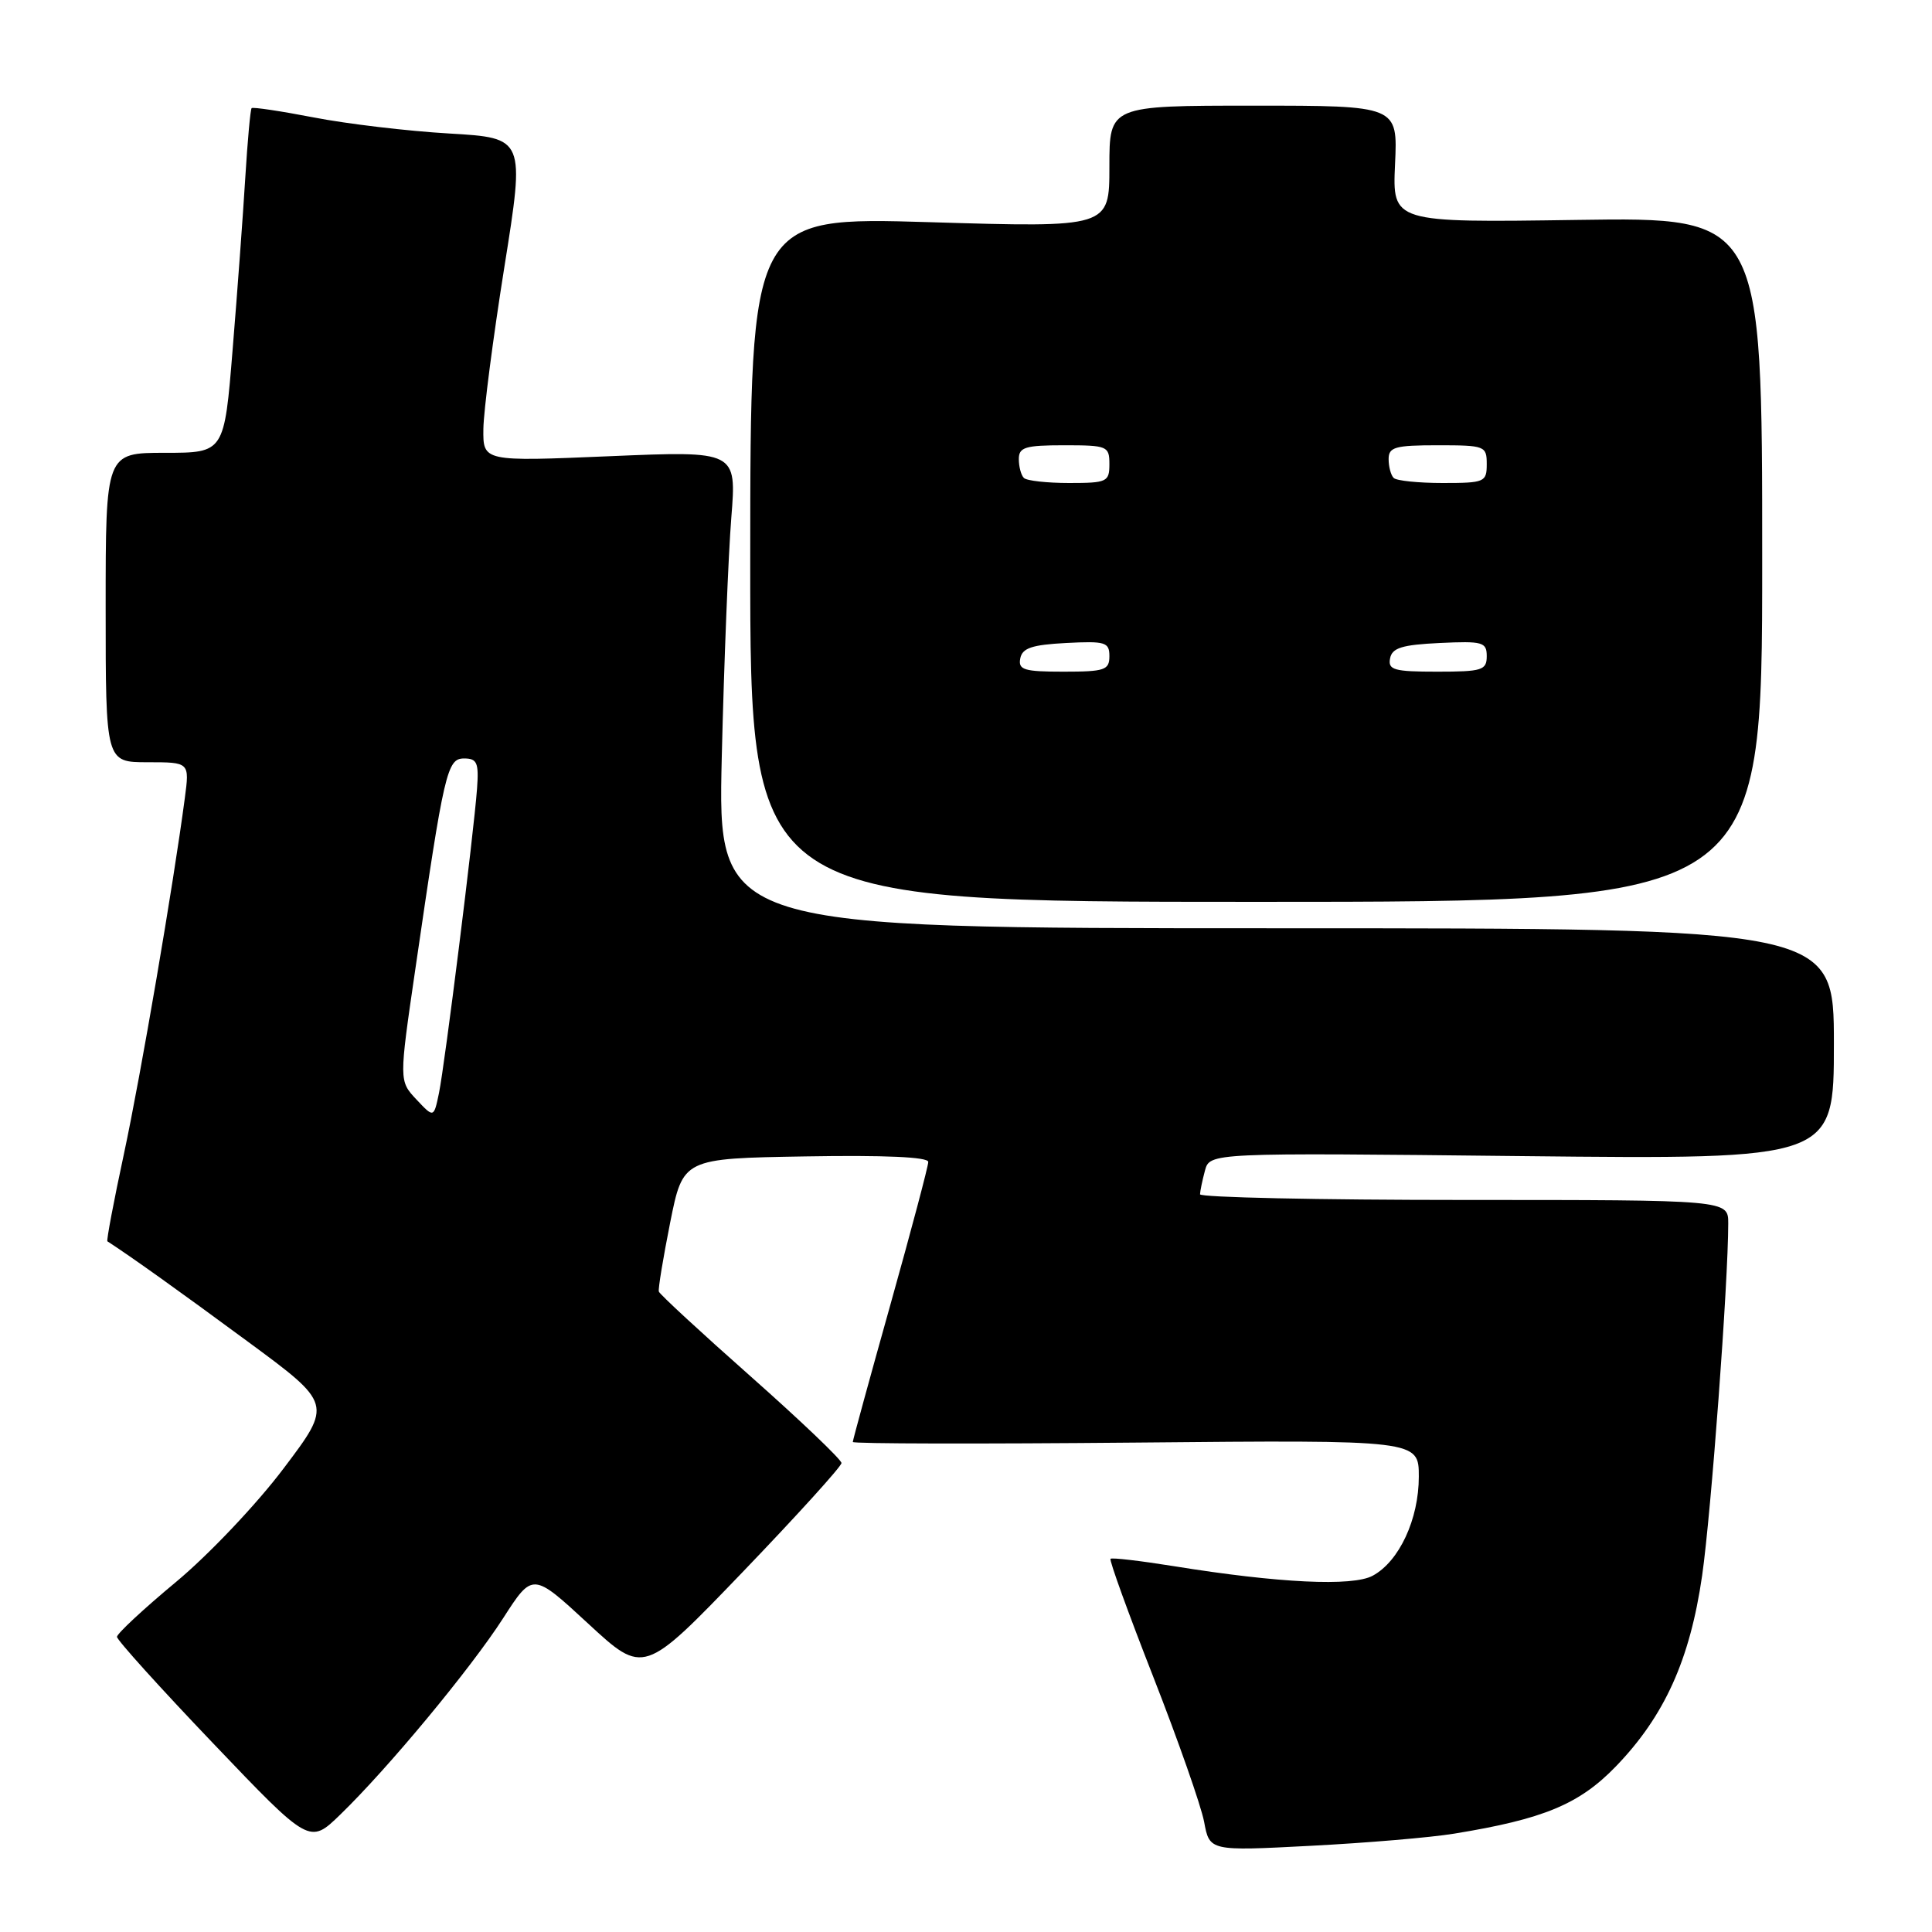 <?xml version="1.0" encoding="UTF-8" standalone="no"?>
<!DOCTYPE svg PUBLIC "-//W3C//DTD SVG 1.1//EN" "http://www.w3.org/Graphics/SVG/1.1/DTD/svg11.dtd" >
<svg xmlns="http://www.w3.org/2000/svg" xmlns:xlink="http://www.w3.org/1999/xlink" version="1.1" viewBox="0 0 256 256">
 <g >
 <path fill="currentColor"
d=" M 192.67 242.97 C 204.53 241.04 209.25 239.08 214.10 234.07 C 220.55 227.40 223.93 219.93 225.54 208.78 C 226.74 200.44 229.00 169.94 229.00 162.10 C 229.00 159.00 229.00 159.00 194.00 159.00 C 174.75 159.00 159.01 158.66 159.01 158.25 C 159.02 157.84 159.31 156.43 159.66 155.12 C 160.30 152.74 160.30 152.74 201.65 153.19 C 243.00 153.63 243.00 153.63 243.00 138.32 C 243.00 123.00 243.00 123.00 169.05 123.00 C 95.10 123.00 95.10 123.00 95.64 100.25 C 95.94 87.74 96.51 73.50 96.90 68.62 C 97.61 59.74 97.61 59.74 80.80 60.45 C 64.00 61.16 64.00 61.16 64.05 56.83 C 64.08 54.45 65.33 44.80 66.83 35.39 C 69.56 18.28 69.56 18.28 59.53 17.69 C 54.01 17.37 45.93 16.41 41.57 15.56 C 37.21 14.72 33.50 14.16 33.34 14.33 C 33.18 14.49 32.80 18.65 32.50 23.56 C 32.20 28.48 31.45 38.69 30.83 46.25 C 29.72 60.00 29.72 60.00 21.86 60.00 C 14.00 60.00 14.00 60.00 14.00 80.50 C 14.00 101.00 14.00 101.00 19.56 101.00 C 25.12 101.00 25.12 101.00 24.49 105.75 C 22.97 117.26 18.66 142.45 16.42 152.90 C 15.07 159.17 14.09 164.38 14.23 164.48 C 17.35 166.50 23.71 171.04 32.77 177.72 C 44.04 186.02 44.04 186.02 37.59 194.56 C 34.05 199.27 27.63 206.04 23.32 209.62 C 19.02 213.19 15.50 216.47 15.50 216.89 C 15.50 217.31 21.24 223.67 28.26 231.02 C 41.02 244.39 41.02 244.39 45.09 240.44 C 51.42 234.31 62.35 221.13 66.67 214.42 C 70.58 208.34 70.58 208.34 77.94 215.14 C 85.30 221.94 85.30 221.94 98.40 208.31 C 105.60 200.81 111.50 194.31 111.50 193.86 C 111.50 193.41 106.10 188.26 99.50 182.41 C 92.90 176.57 87.41 171.50 87.30 171.14 C 87.19 170.79 87.87 166.68 88.80 162.00 C 90.50 153.50 90.50 153.50 106.75 153.23 C 117.22 153.05 123.00 153.31 123.00 153.96 C 123.00 154.52 120.75 163.00 118.00 172.81 C 115.25 182.61 113.00 190.83 113.00 191.07 C 113.00 191.31 129.87 191.34 150.50 191.15 C 188.00 190.80 188.00 190.80 188.00 195.67 C 188.00 201.30 185.40 206.90 181.89 208.79 C 179.23 210.24 169.44 209.77 155.57 207.53 C 151.13 206.82 147.34 206.37 147.15 206.55 C 146.96 206.72 149.51 213.76 152.81 222.18 C 156.11 230.61 159.14 239.25 159.55 241.39 C 160.27 245.28 160.27 245.28 173.66 244.58 C 181.02 244.20 189.57 243.48 192.67 242.97 Z  M 233.50 74.14 C 233.50 28.78 233.50 28.78 209.00 29.14 C 184.50 29.50 184.50 29.50 184.85 21.75 C 185.21 14.00 185.21 14.00 166.10 14.00 C 147.00 14.00 147.00 14.00 147.00 22.08 C 147.00 30.16 147.00 30.16 123.21 29.44 C 99.43 28.73 99.43 28.73 99.41 74.11 C 99.40 119.50 99.40 119.50 166.45 119.50 C 233.50 119.50 233.50 119.50 233.50 74.14 Z  M 55.18 145.69 C 52.87 143.23 52.87 143.23 55.04 128.37 C 58.86 102.14 59.24 100.50 61.50 100.50 C 63.22 100.50 63.46 101.07 63.21 104.50 C 62.77 110.48 58.95 141.01 58.17 144.82 C 57.48 148.14 57.48 148.14 55.18 145.69 Z  M 135.19 87.25 C 135.45 85.87 136.73 85.44 141.26 85.20 C 146.48 84.93 147.00 85.09 147.00 86.95 C 147.00 88.79 146.38 89.00 140.93 89.00 C 135.68 89.00 134.90 88.76 135.19 87.25 Z  M 184.19 87.25 C 184.45 85.85 185.75 85.44 190.76 85.20 C 196.48 84.93 197.00 85.08 197.00 86.95 C 197.00 88.81 196.38 89.00 190.43 89.00 C 184.71 89.00 183.90 88.77 184.19 87.25 Z  M 135.67 63.33 C 135.30 62.97 135.00 61.84 135.00 60.83 C 135.00 59.26 135.85 59.00 141.00 59.00 C 146.73 59.00 147.00 59.11 147.00 61.50 C 147.00 63.85 146.69 64.00 141.67 64.00 C 138.73 64.00 136.03 63.70 135.67 63.33 Z  M 184.67 63.33 C 184.30 62.97 184.00 61.84 184.00 60.83 C 184.00 59.24 184.86 59.00 190.50 59.00 C 196.77 59.00 197.00 59.09 197.00 61.50 C 197.00 63.88 196.72 64.00 191.17 64.00 C 187.96 64.00 185.03 63.70 184.67 63.33 Z "/>
</g>
</svg>